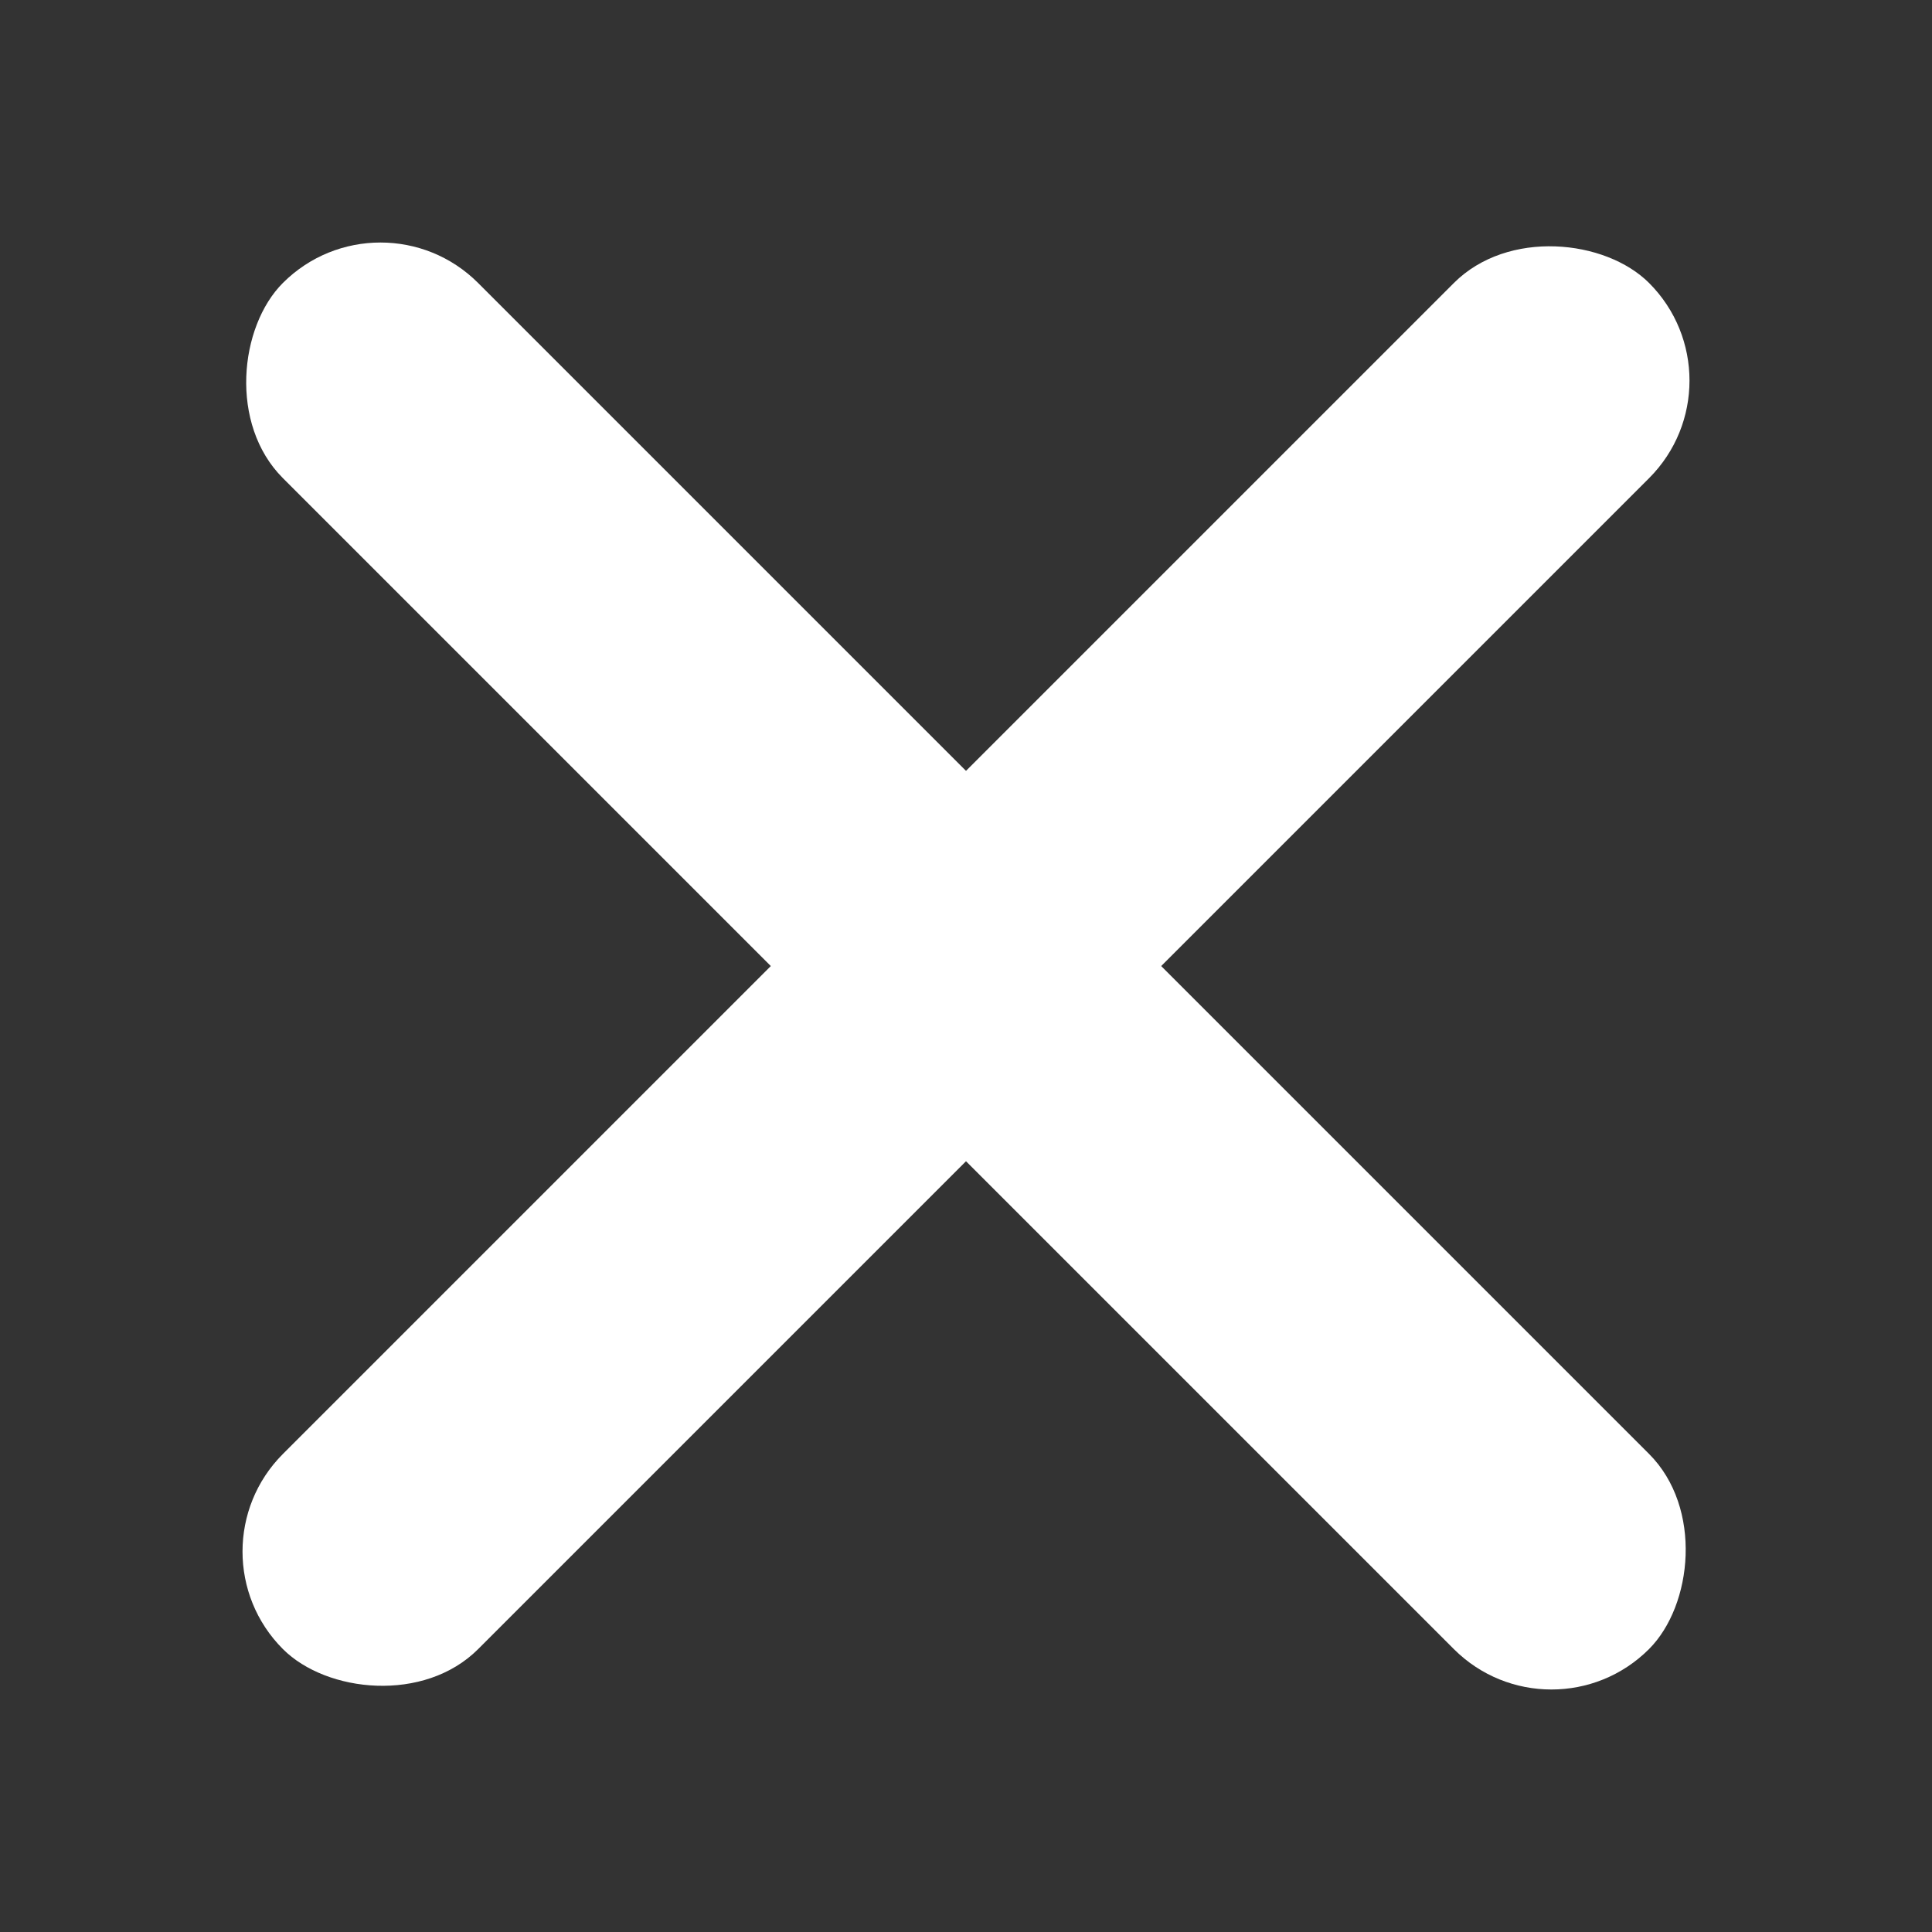 <svg width="16" height="16" viewBox="0 0 16 16" fill="none" xmlns="http://www.w3.org/2000/svg">
<rect x="0" y="0" width="16" height="16" fill="#333333" stroke="none"/>
<rect x="3.151" y="1.535" width="16" height="2.286" rx="1.143" transform="rotate(45 3.151 1.535)" fill="white"/>
<rect x="1.535" y="12.849" width="16" height="2.286" rx="1.143" transform="rotate(-45 1.535 12.849)" fill="white"/>
</svg>
